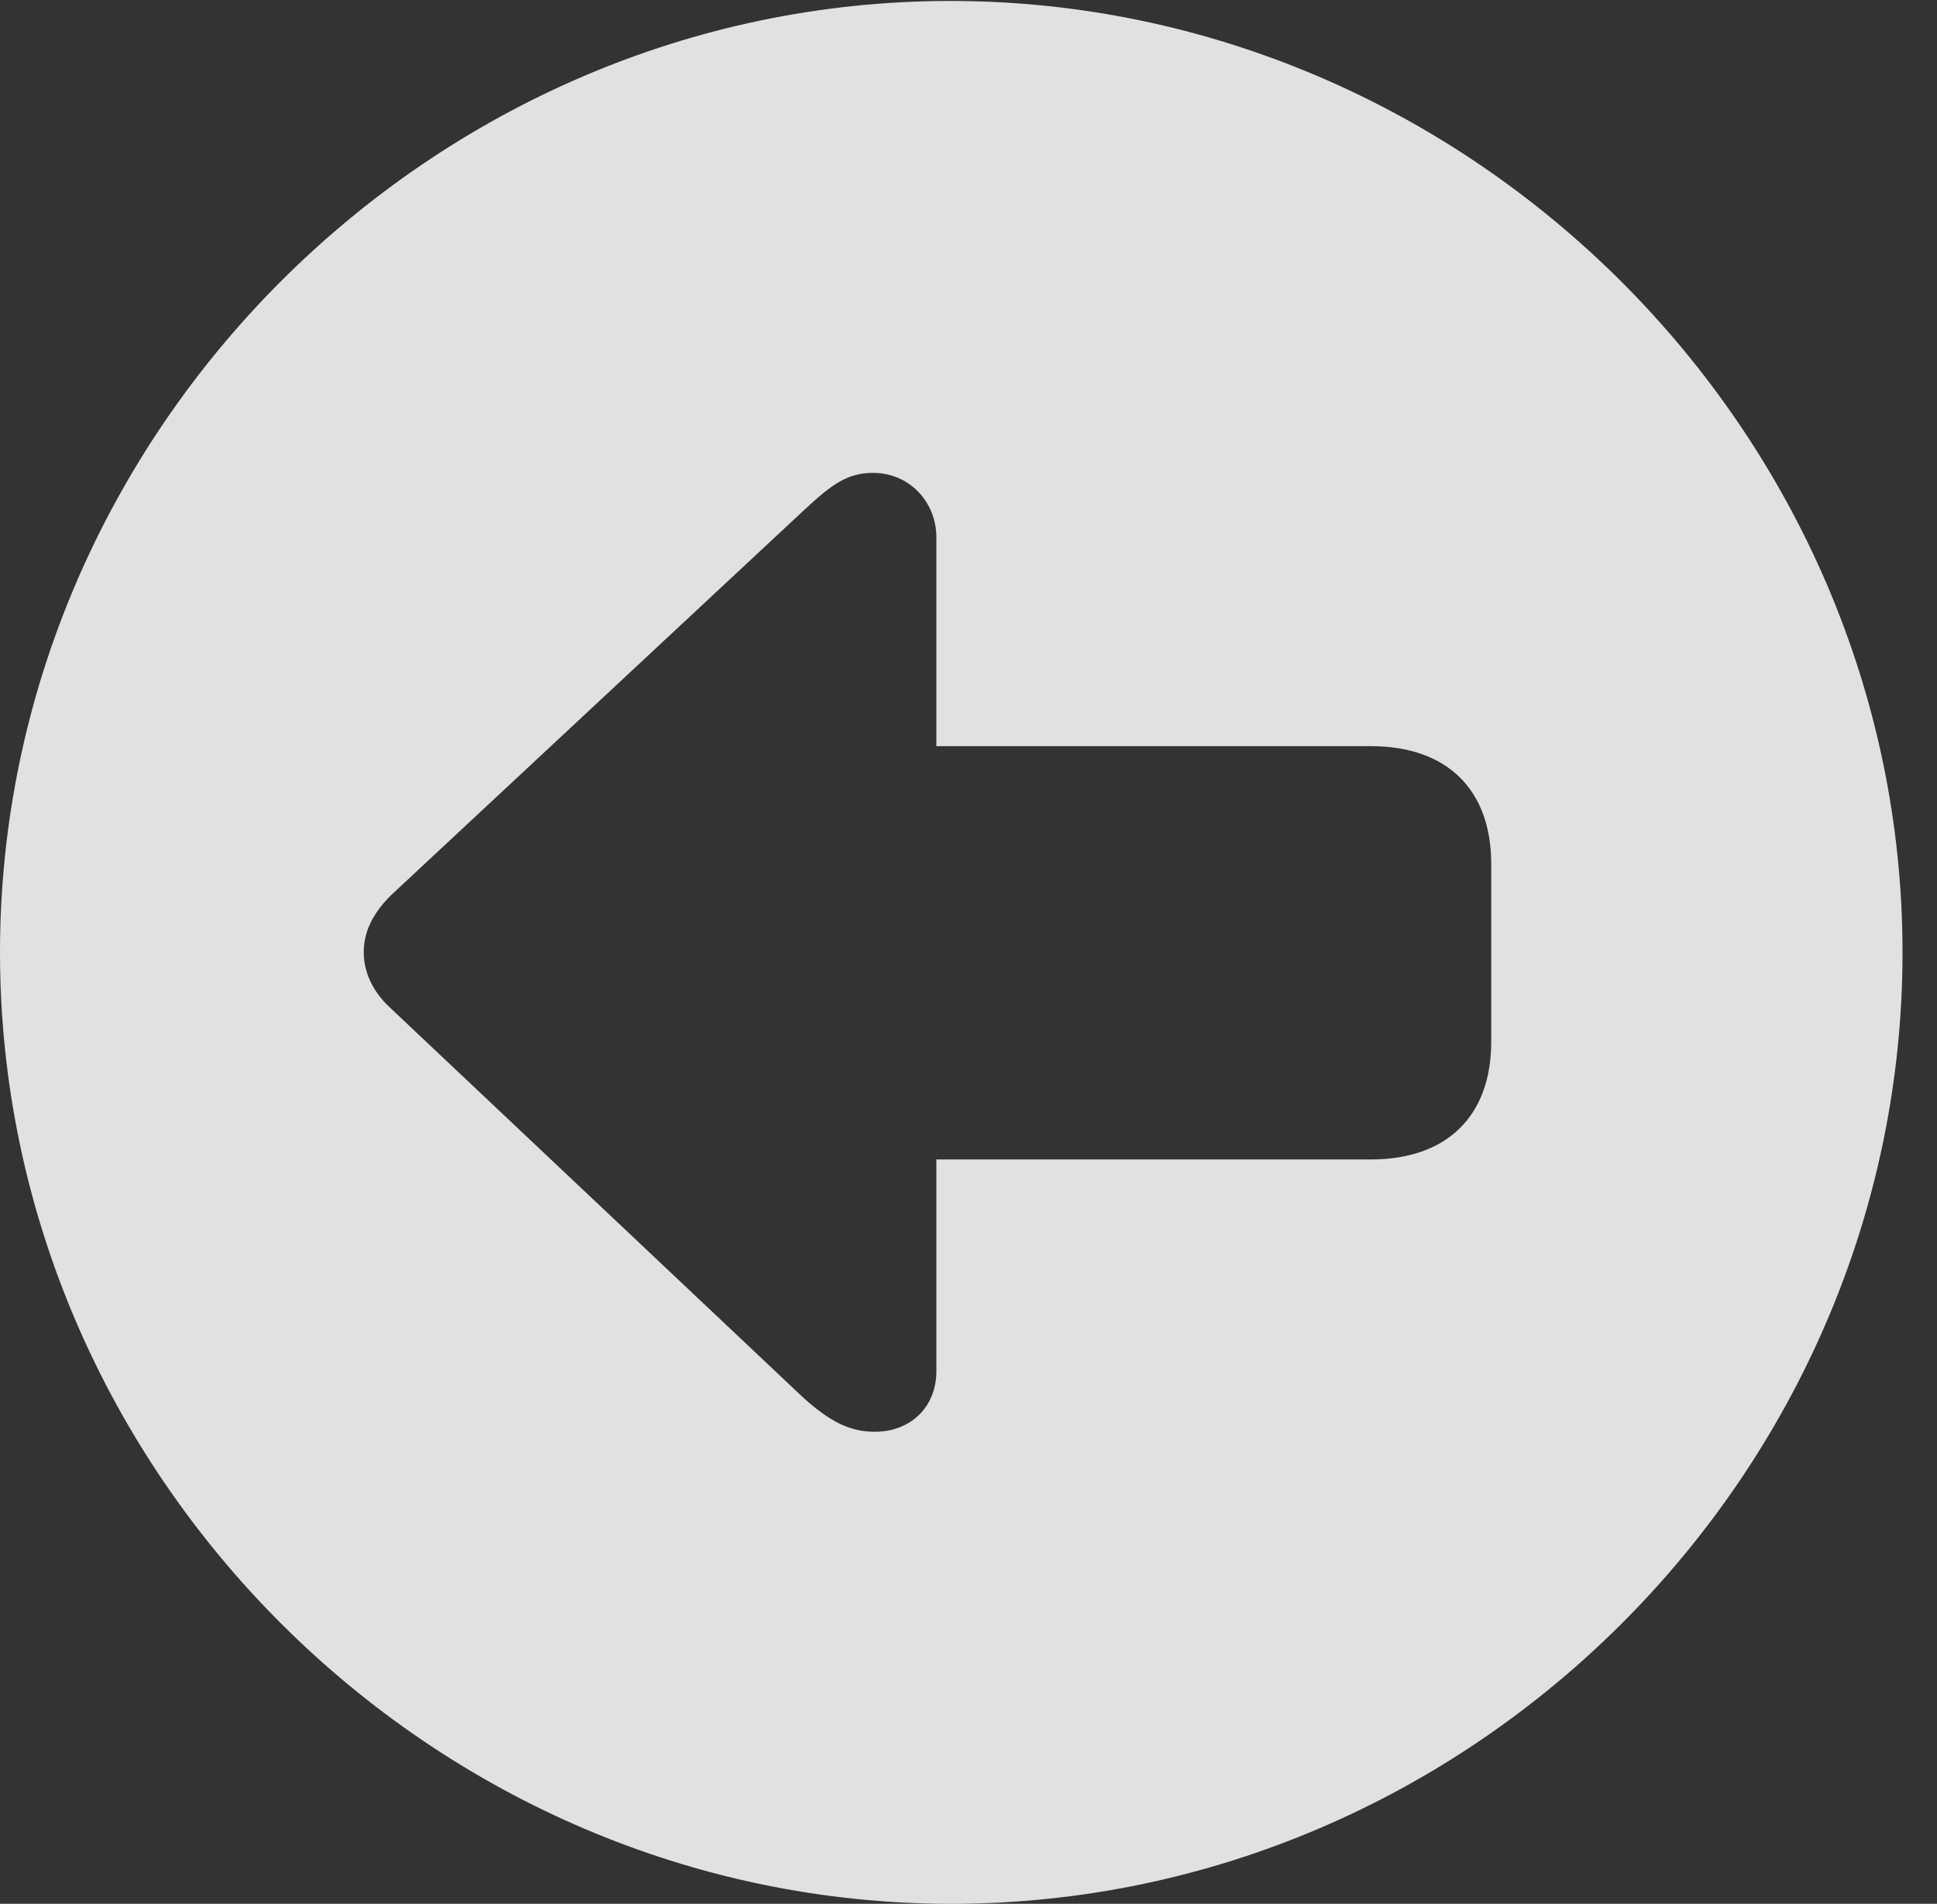 <?xml version="1.0" encoding="UTF-8"?>
<!--Generator: Apple Native CoreSVG 232.5-->
<!DOCTYPE svg
PUBLIC "-//W3C//DTD SVG 1.1//EN"
       "http://www.w3.org/Graphics/SVG/1.1/DTD/svg11.dtd">
<svg version="1.1" xmlns="http://www.w3.org/2000/svg" xmlns:xlink="http://www.w3.org/1999/xlink" width="20.283" height="19.932">
 <rect width="100%" height="100%" fill="#333333" stroke="none"/>
 <g>
  <rect height="19.932" opacity="0" width="20.283" x="0" y="0"/>
  <path d="M19.922 9.971C19.922 15.42 15.41 19.932 9.961 19.932C4.521 19.932 0 15.42 0 9.971C0 4.531 4.512 0.01 9.951 0.01C15.4 0.01 19.922 4.531 19.922 9.971ZM8.418 5.342L4.092 9.375C3.877 9.59 3.809 9.785 3.809 9.971C3.809 10.146 3.877 10.361 4.092 10.557L8.418 14.639C8.682 14.873 8.887 14.99 9.16 14.99C9.531 14.99 9.805 14.736 9.805 14.355L9.805 12.139L14.355 12.139C15.156 12.139 15.615 11.68 15.615 10.908L15.615 9.043C15.615 8.271 15.156 7.812 14.355 7.812L9.805 7.812L9.805 5.625C9.805 5.264 9.531 4.951 9.141 4.951C8.877 4.951 8.711 5.068 8.418 5.342Z" fill="#ffffff" fill-opacity="0.85"/>
 </g>
</svg>
